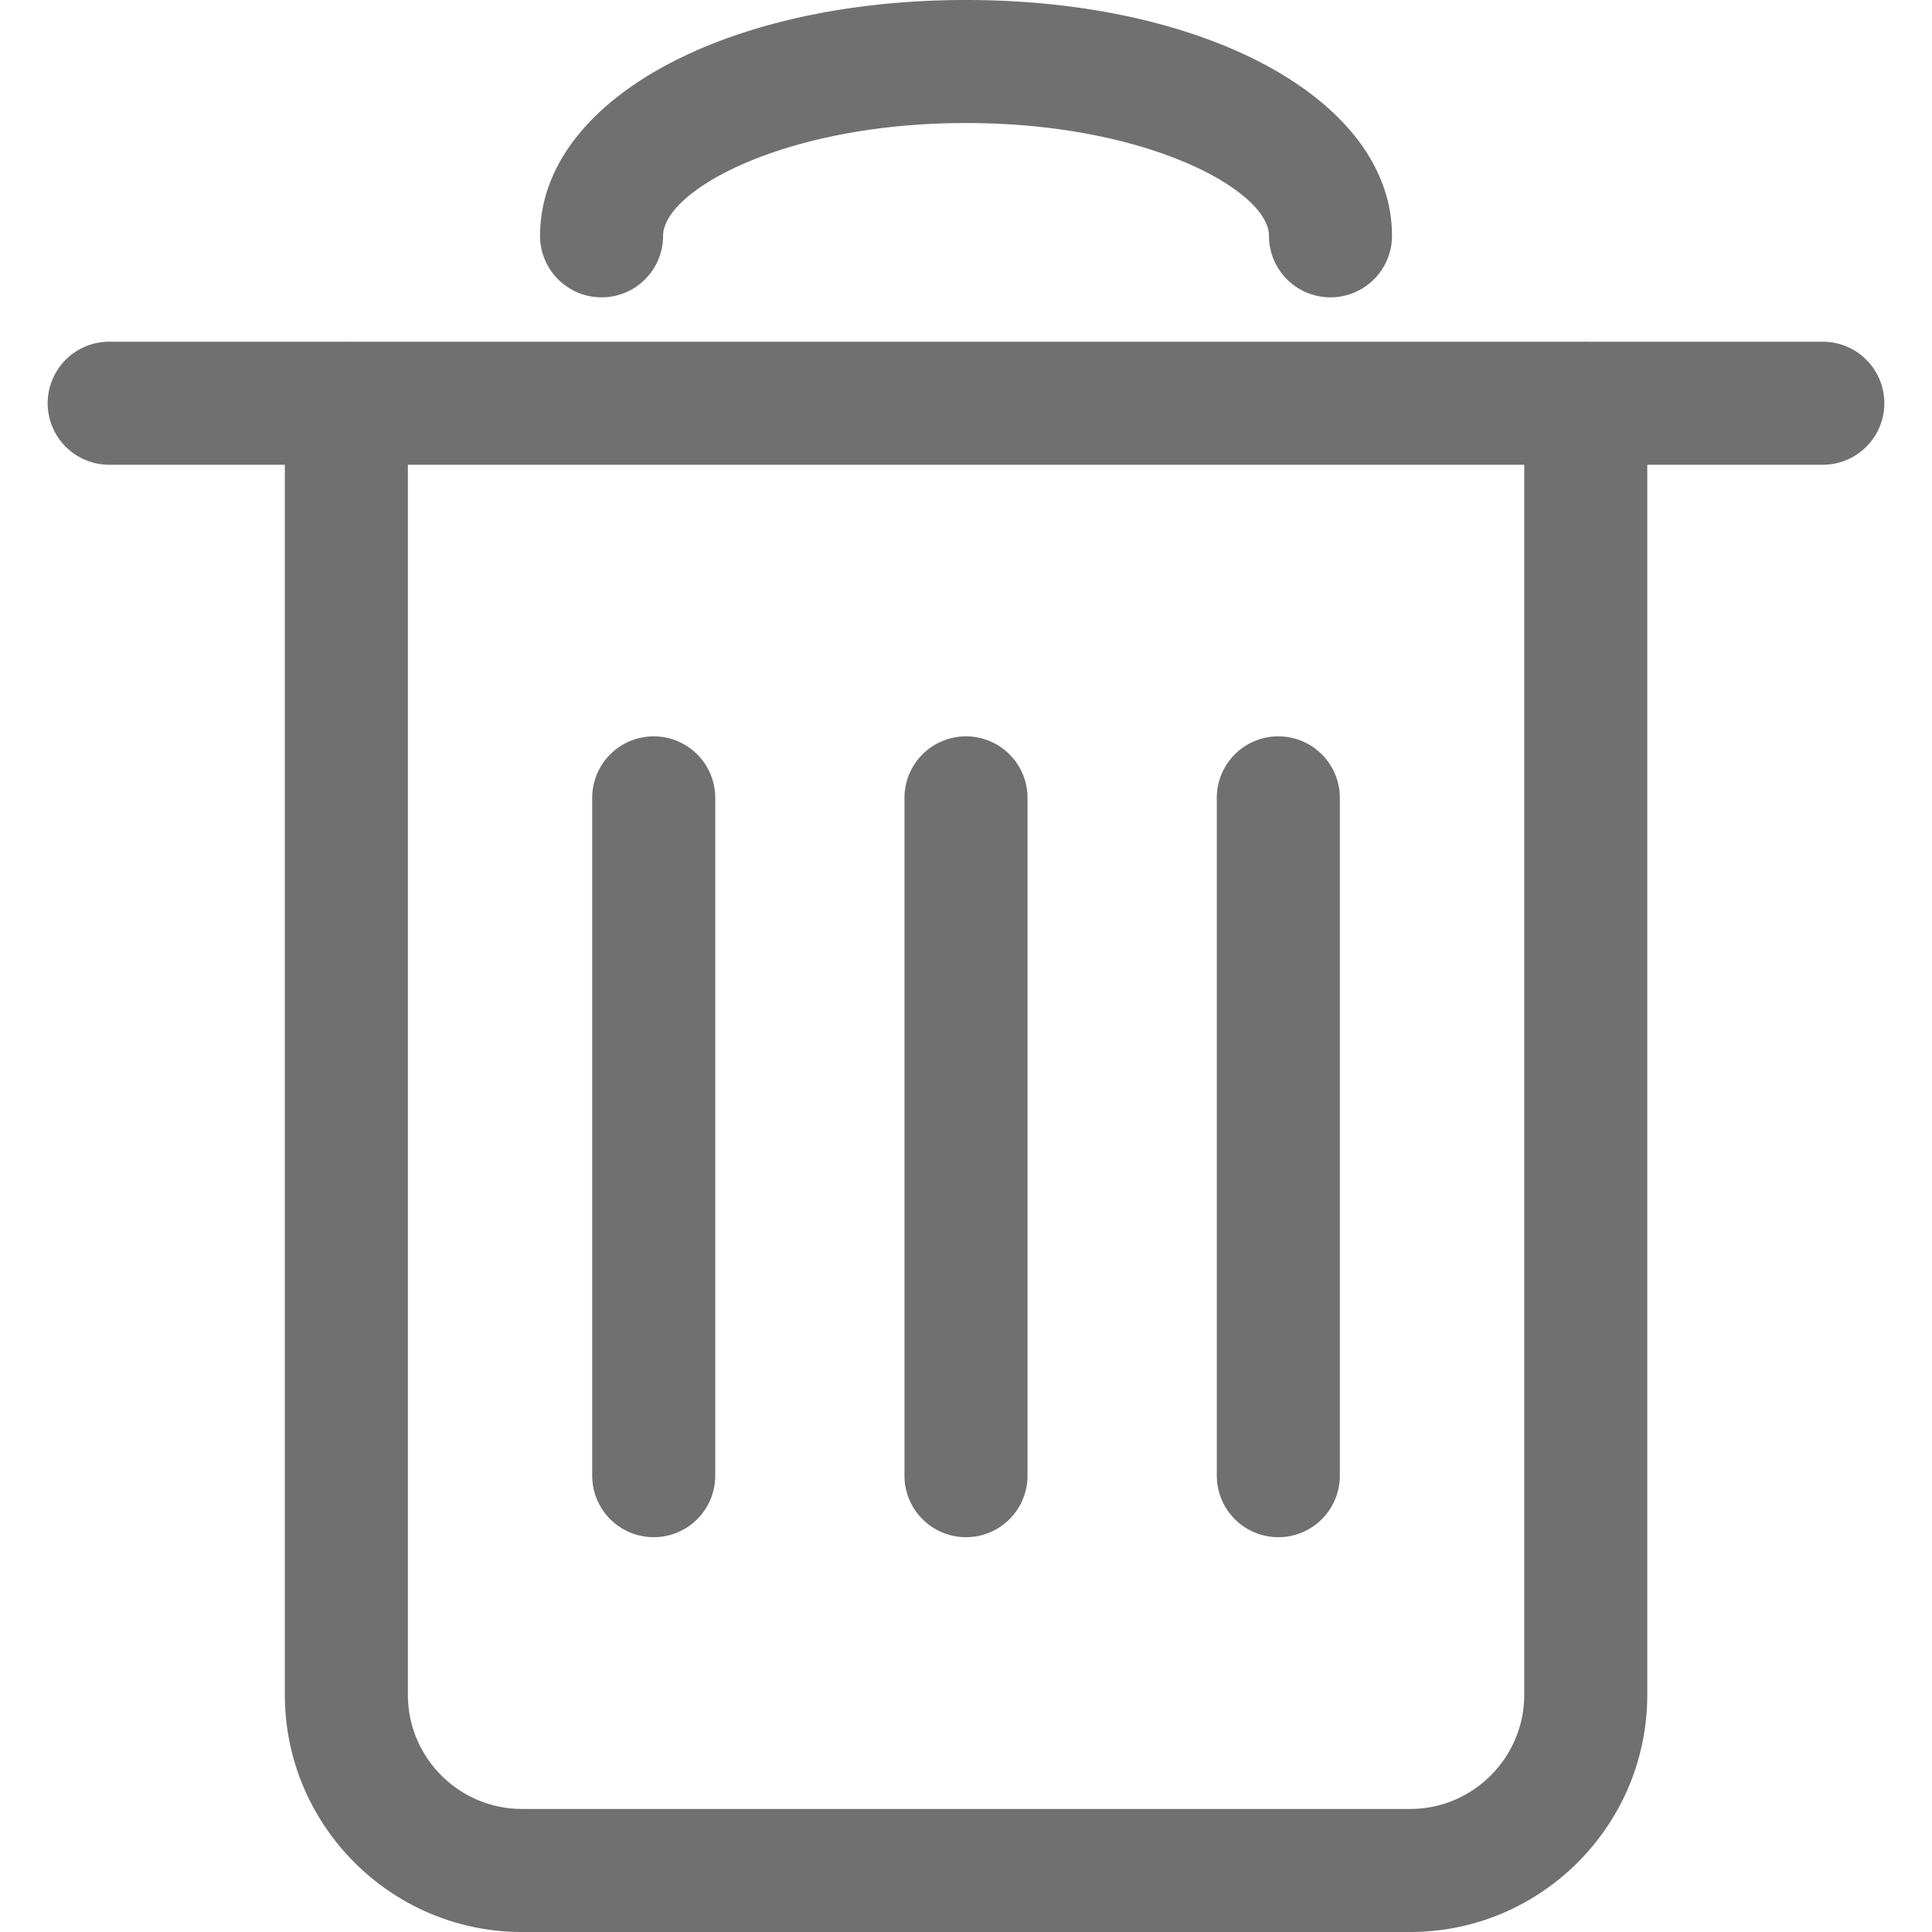 <?xml version="1.0" standalone="no"?><!DOCTYPE svg PUBLIC "-//W3C//DTD SVG 1.1//EN" "http://www.w3.org/Graphics/SVG/1.1/DTD/svg11.dtd"><svg t="1571926409259" class="icon" viewBox="0 0 1024 1024" version="1.1" xmlns="http://www.w3.org/2000/svg" p-id="2082" xmlns:xlink="http://www.w3.org/1999/xlink" width="200" height="200"><defs><style type="text/css"></style></defs><path d="M966.128 181.12H840.96c-0.168 0-0.32-0.096-0.488-0.096-0.16 0-0.312 0.096-0.48 0.096H184.064c-0.176 0-0.32-0.096-0.48-0.096-0.16 0-0.304 0.096-0.48 0.096H57.872a32.6 32.6 0 1 0 0 65.208h93.104v651.928c0 69.32 56.392 125.744 125.712 125.744h470.688c69.32 0 125.712-56.424 125.712-125.744V246.328h93.04a32.6 32.6 0 1 0 0-65.208z m-158.256 717.136c0 33.376-27.136 60.528-60.504 60.528H276.688c-33.352 0-60.496-27.16-60.496-60.528V246.328h591.68v651.928z" fill="#707070" p-id="2083"></path><path d="M346.488 814.744a32.608 32.608 0 0 0 32.608-32.608V422.888a32.6 32.6 0 0 0-65.216 0v359.24a32.6 32.6 0 0 0 32.608 32.616zM512 814.744a32.6 32.6 0 0 0 32.608-32.608V422.888a32.6 32.6 0 0 0-65.216 0v359.24A32.6 32.6 0 0 0 512 814.744zM677.544 814.744a32.584 32.584 0 0 0 32.6-32.608V422.888c0-18.008-14.576-32.6-32.6-32.6s-32.608 14.592-32.608 32.6v359.24a32.592 32.592 0 0 0 32.608 32.616zM318.848 157.6a32.608 32.608 0 0 0 32.608-32.6c0-23.808 64.048-59.792 160.576-59.792 96.512 0 160.544 35.984 160.544 59.792a32.6 32.6 0 0 0 32.608 32.6 32.592 32.592 0 0 0 32.6-32.6C737.792 53.736 640.736 0 512.032 0 383.312 0 286.24 53.736 286.24 125a32.608 32.608 0 0 0 32.608 32.6z" fill="#707070" p-id="2084"></path></svg>
